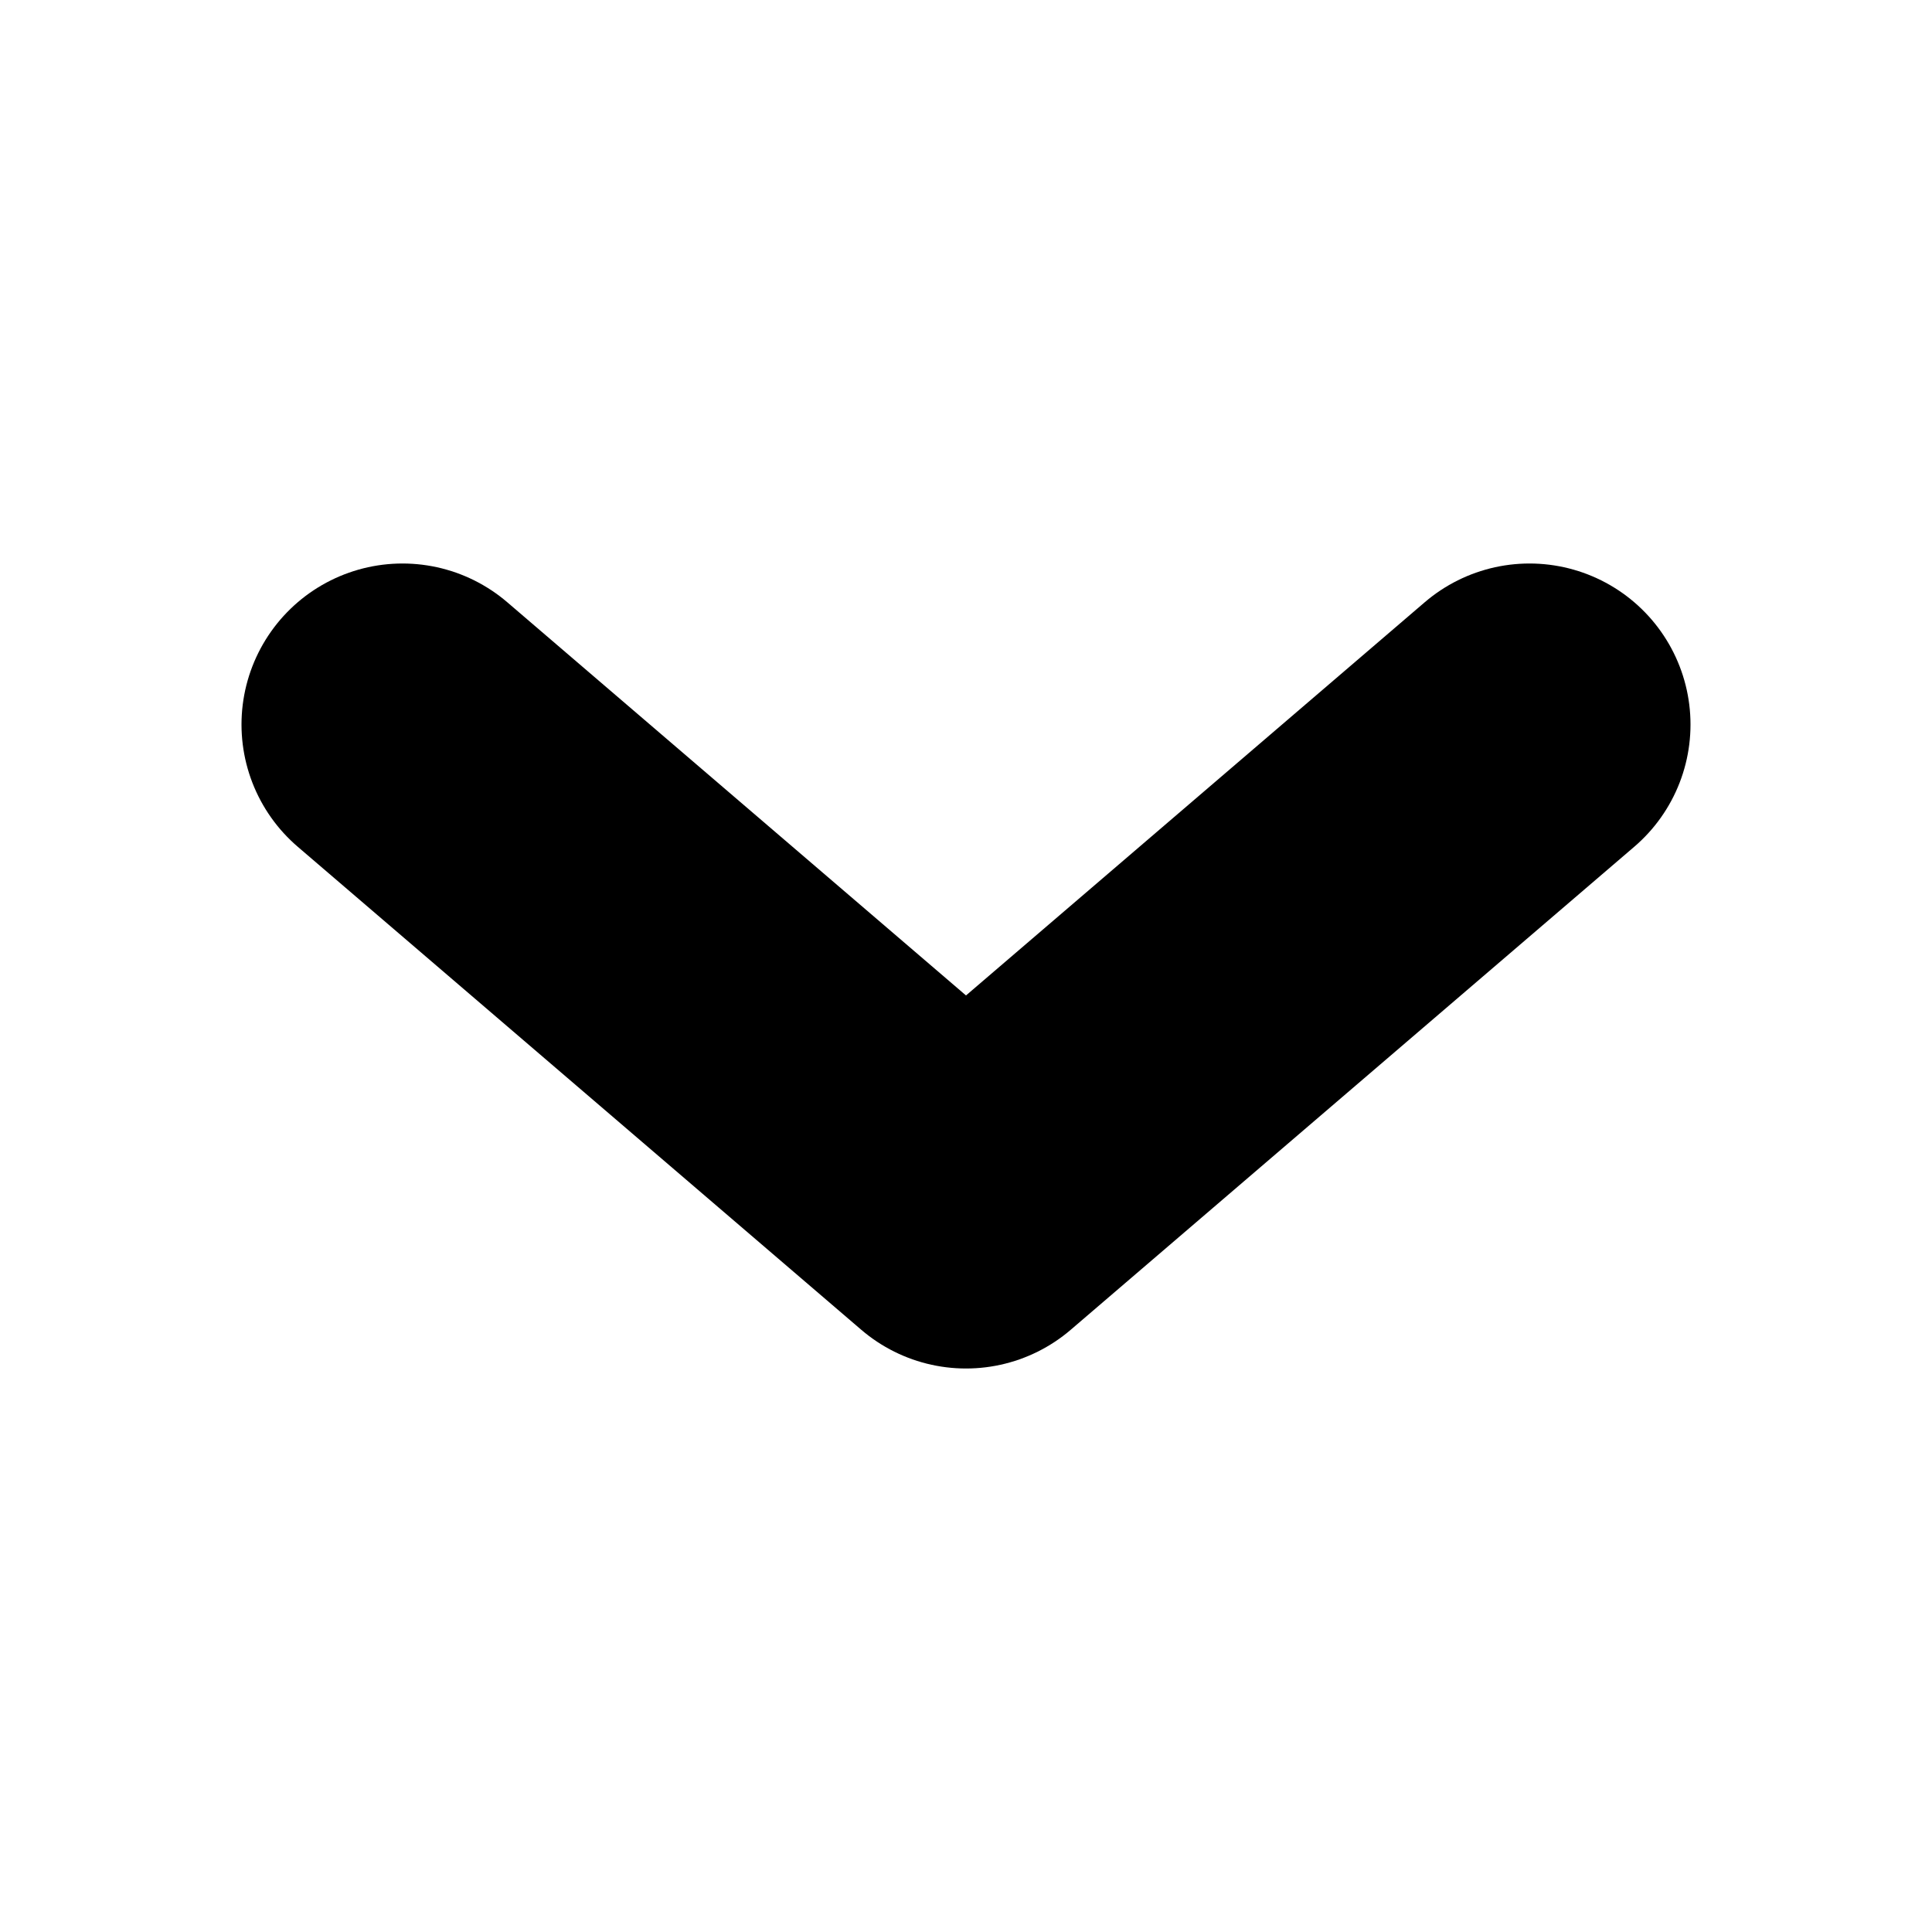 <?xml version="1.0"?>
<svg xmlns="http://www.w3.org/2000/svg" viewBox="0 0 24 24">
    <path fill="none" stroke="#000" stroke-linecap="round" stroke-linejoin="round" stroke-width="4" d="M5 9l7 6 7-6"></path>
</svg>